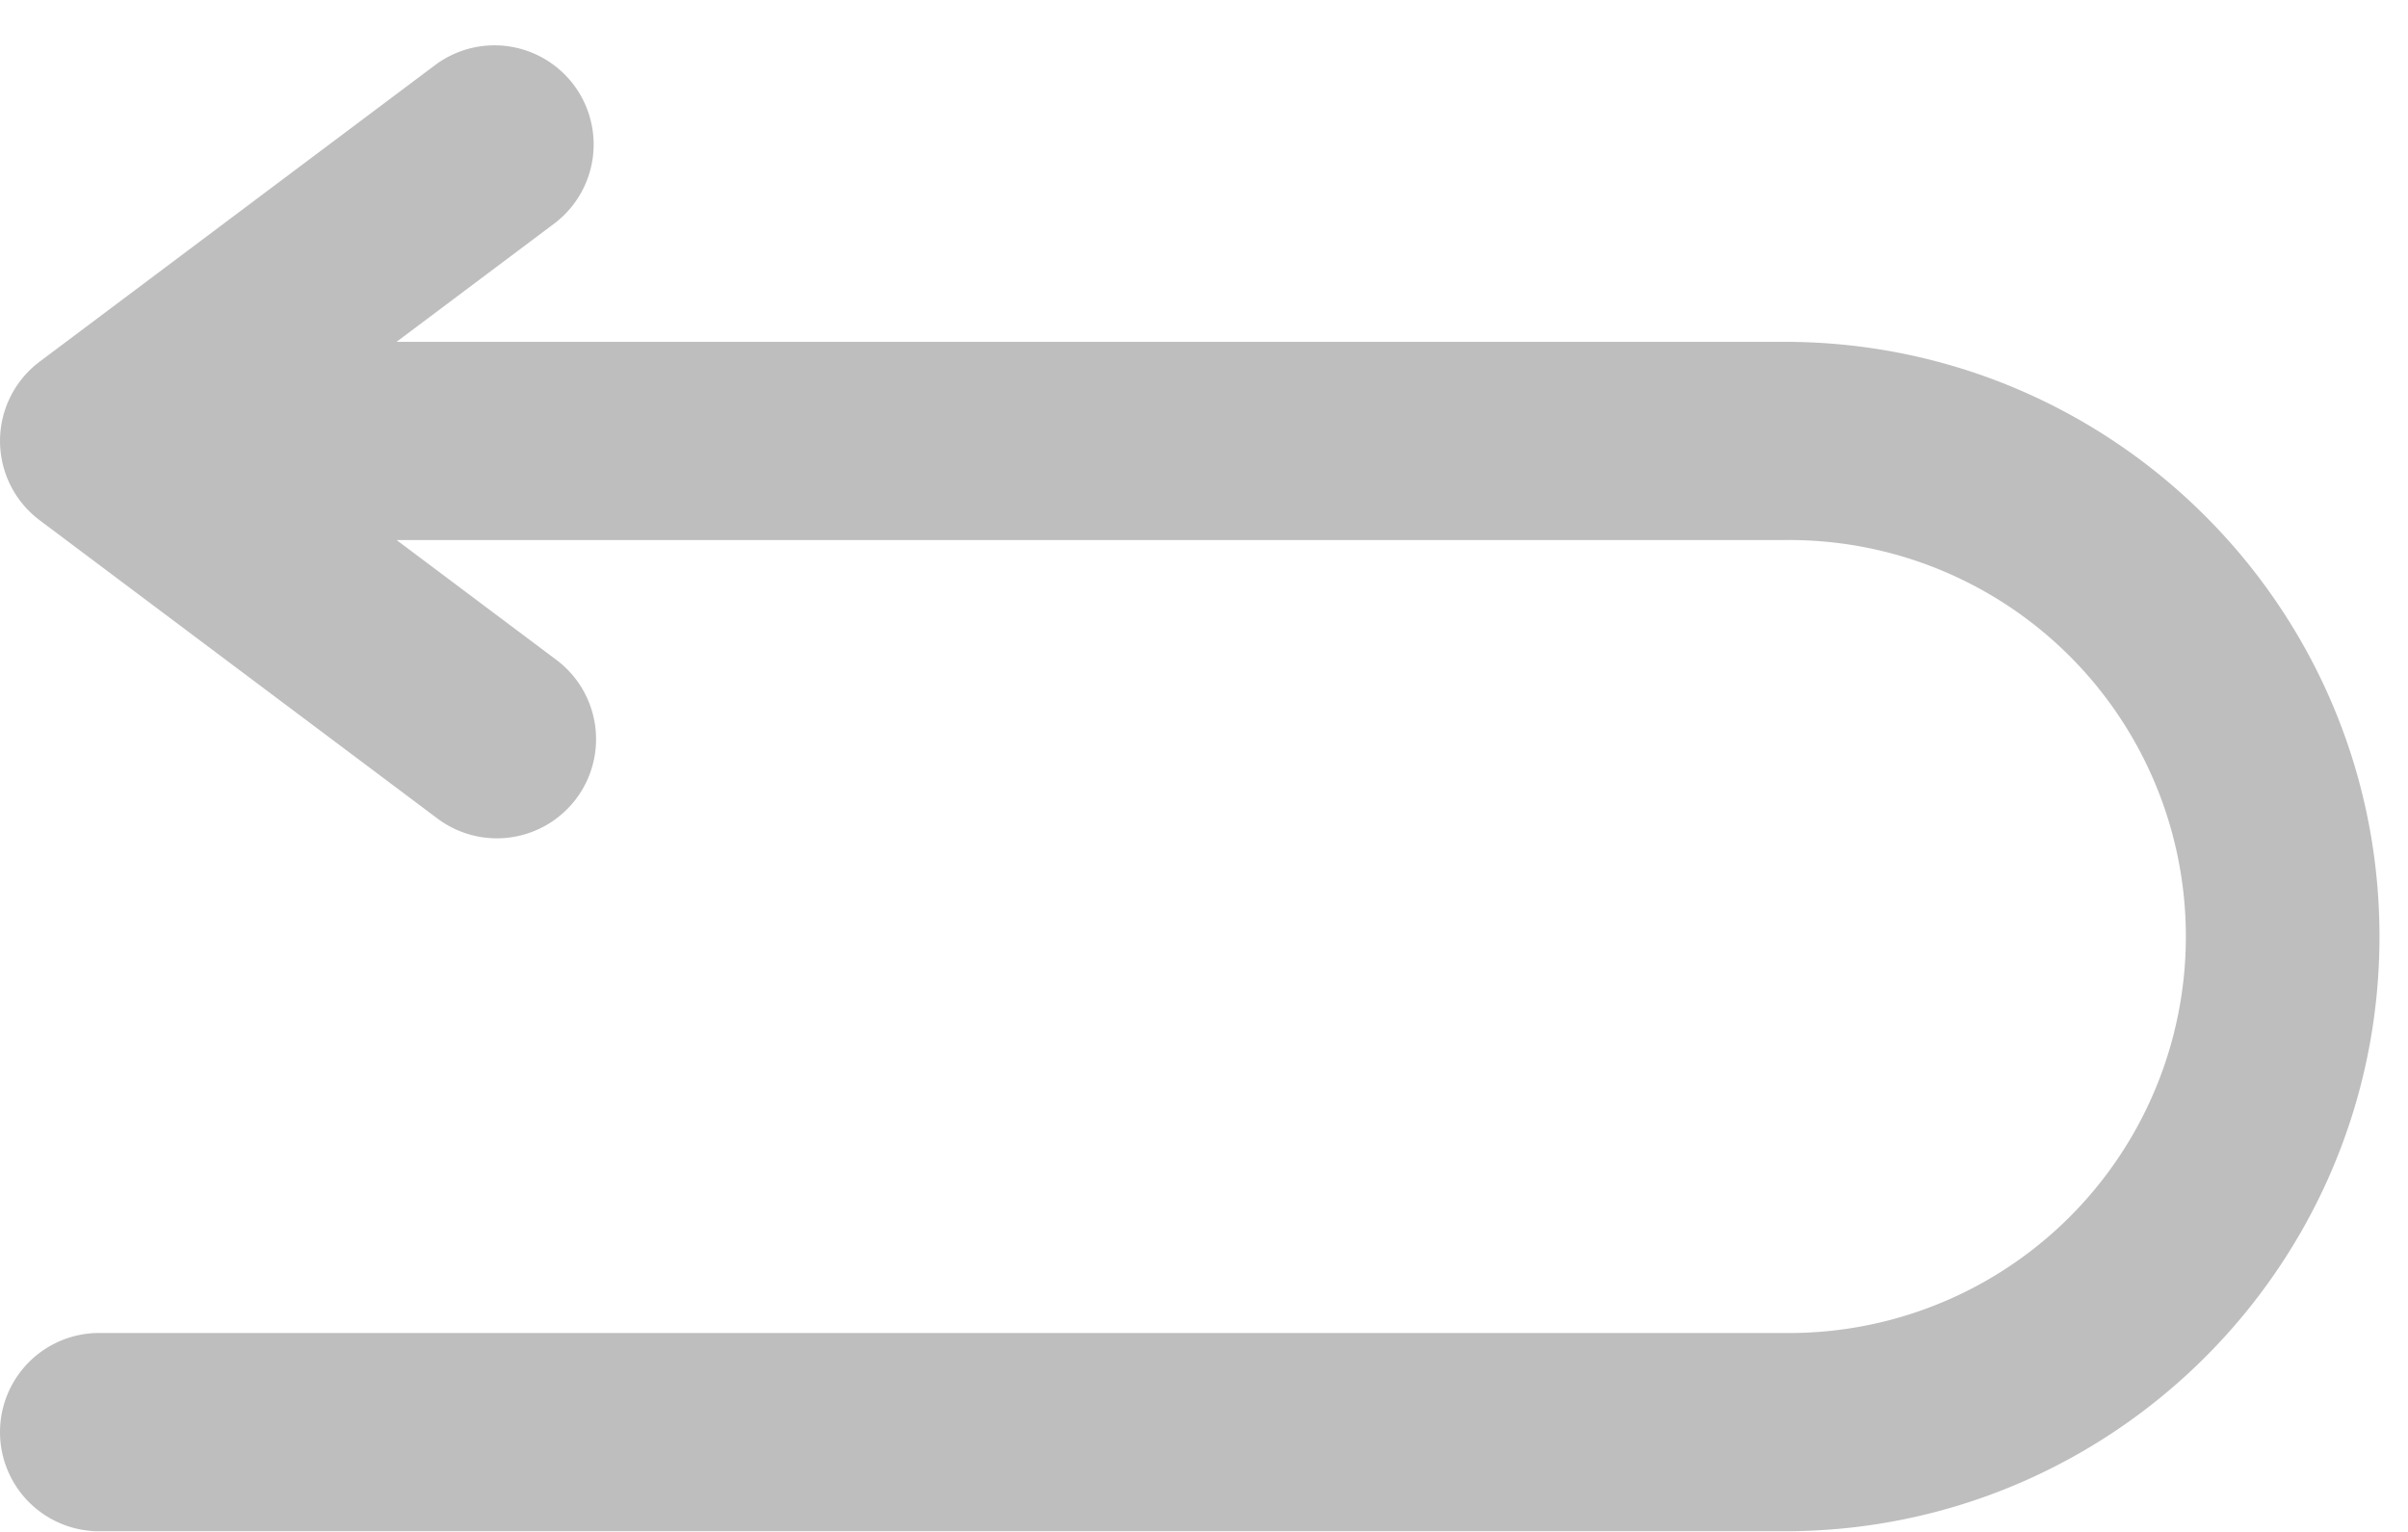 <svg xmlns="http://www.w3.org/2000/svg" width="44" height="28" viewBox="0 0 44 28"><g><g clip-path="url(#clip-326c63af-7ce8-465c-aee9-1e33a9f3c294)"><path fill="#bebebe" d="M32.61 6.248H7.246l2.898-2.174a1.812 1.812 0 0 0-2.174-2.899L.725 6.61a1.812 1.812 0 0 0 0 2.899l7.246 5.435a1.812 1.812 0 1 0 2.174-2.899L7.247 9.871h25.362a7.247 7.247 0 1 1 0 14.493H1.812a1.812 1.812 0 1 0 0 3.624h30.797c6.004 0 10.87-4.867 10.87-10.87 0-6.003-4.866-10.87-10.87-10.87z"/></g></g></svg>
